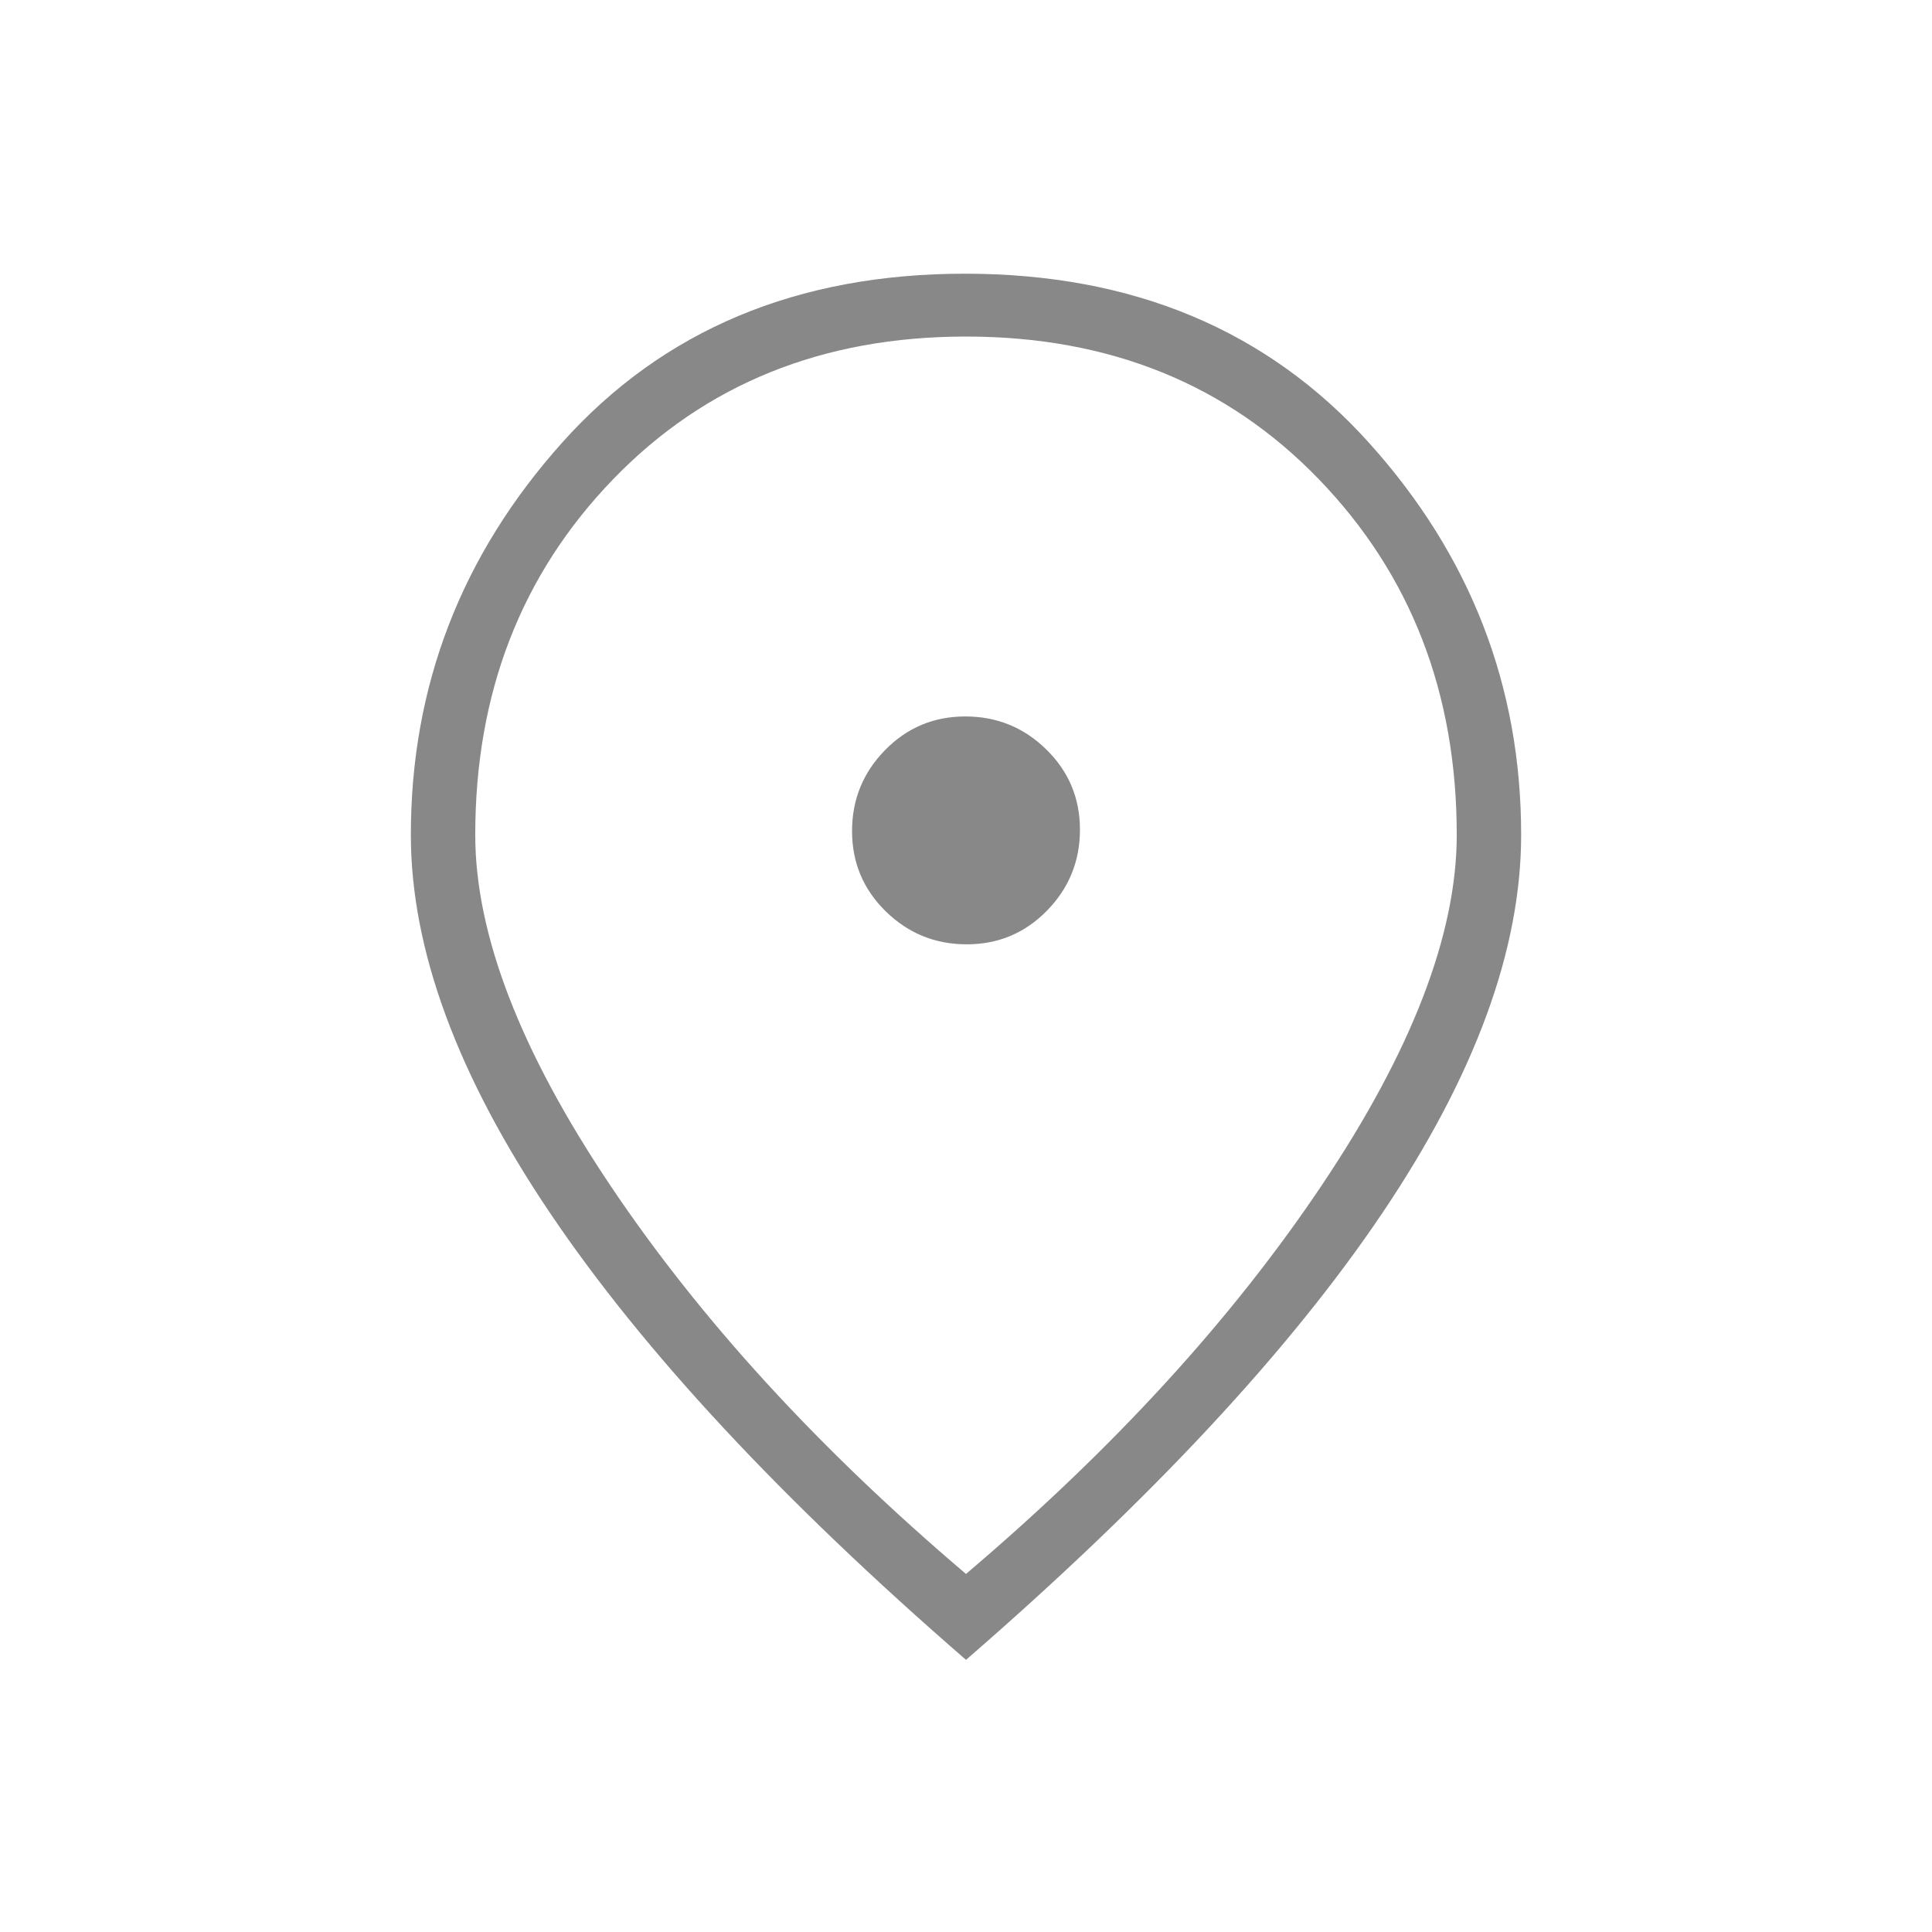 <svg xmlns="http://www.w3.org/2000/svg" height="20px" viewBox="0 -960 960 960" width="20px" fill="#888"><path d="M480.35-490.77q23.5 0 39.88-16.73 16.39-16.74 16.39-40.23 0-23.5-16.74-39.89Q503.15-604 479.65-604q-23.5 0-39.88 16.73-16.39 16.74-16.39 40.23 0 23.5 16.74 39.89 16.73 16.38 40.23 16.38ZM480-177.92q109.77-93.16 176.81-193.16t67.04-174.07q0-105.77-68.5-176.7-68.5-70.92-175.35-70.92t-175.35 70.92q-68.5 70.93-68.5 176.7 0 74.07 67.04 174.07T480-177.92Zm0 42.69q-136.98-118.8-206.41-221.63-69.44-102.83-69.44-188.29 0-110.93 75.16-194.89Q354.46-824 479.5-824q125.04 0 200.69 83.96 75.66 83.96 75.66 194.89 0 85.46-68.93 187.84Q618-254.92 480-135.23Zm0-412.15Z"/></svg>